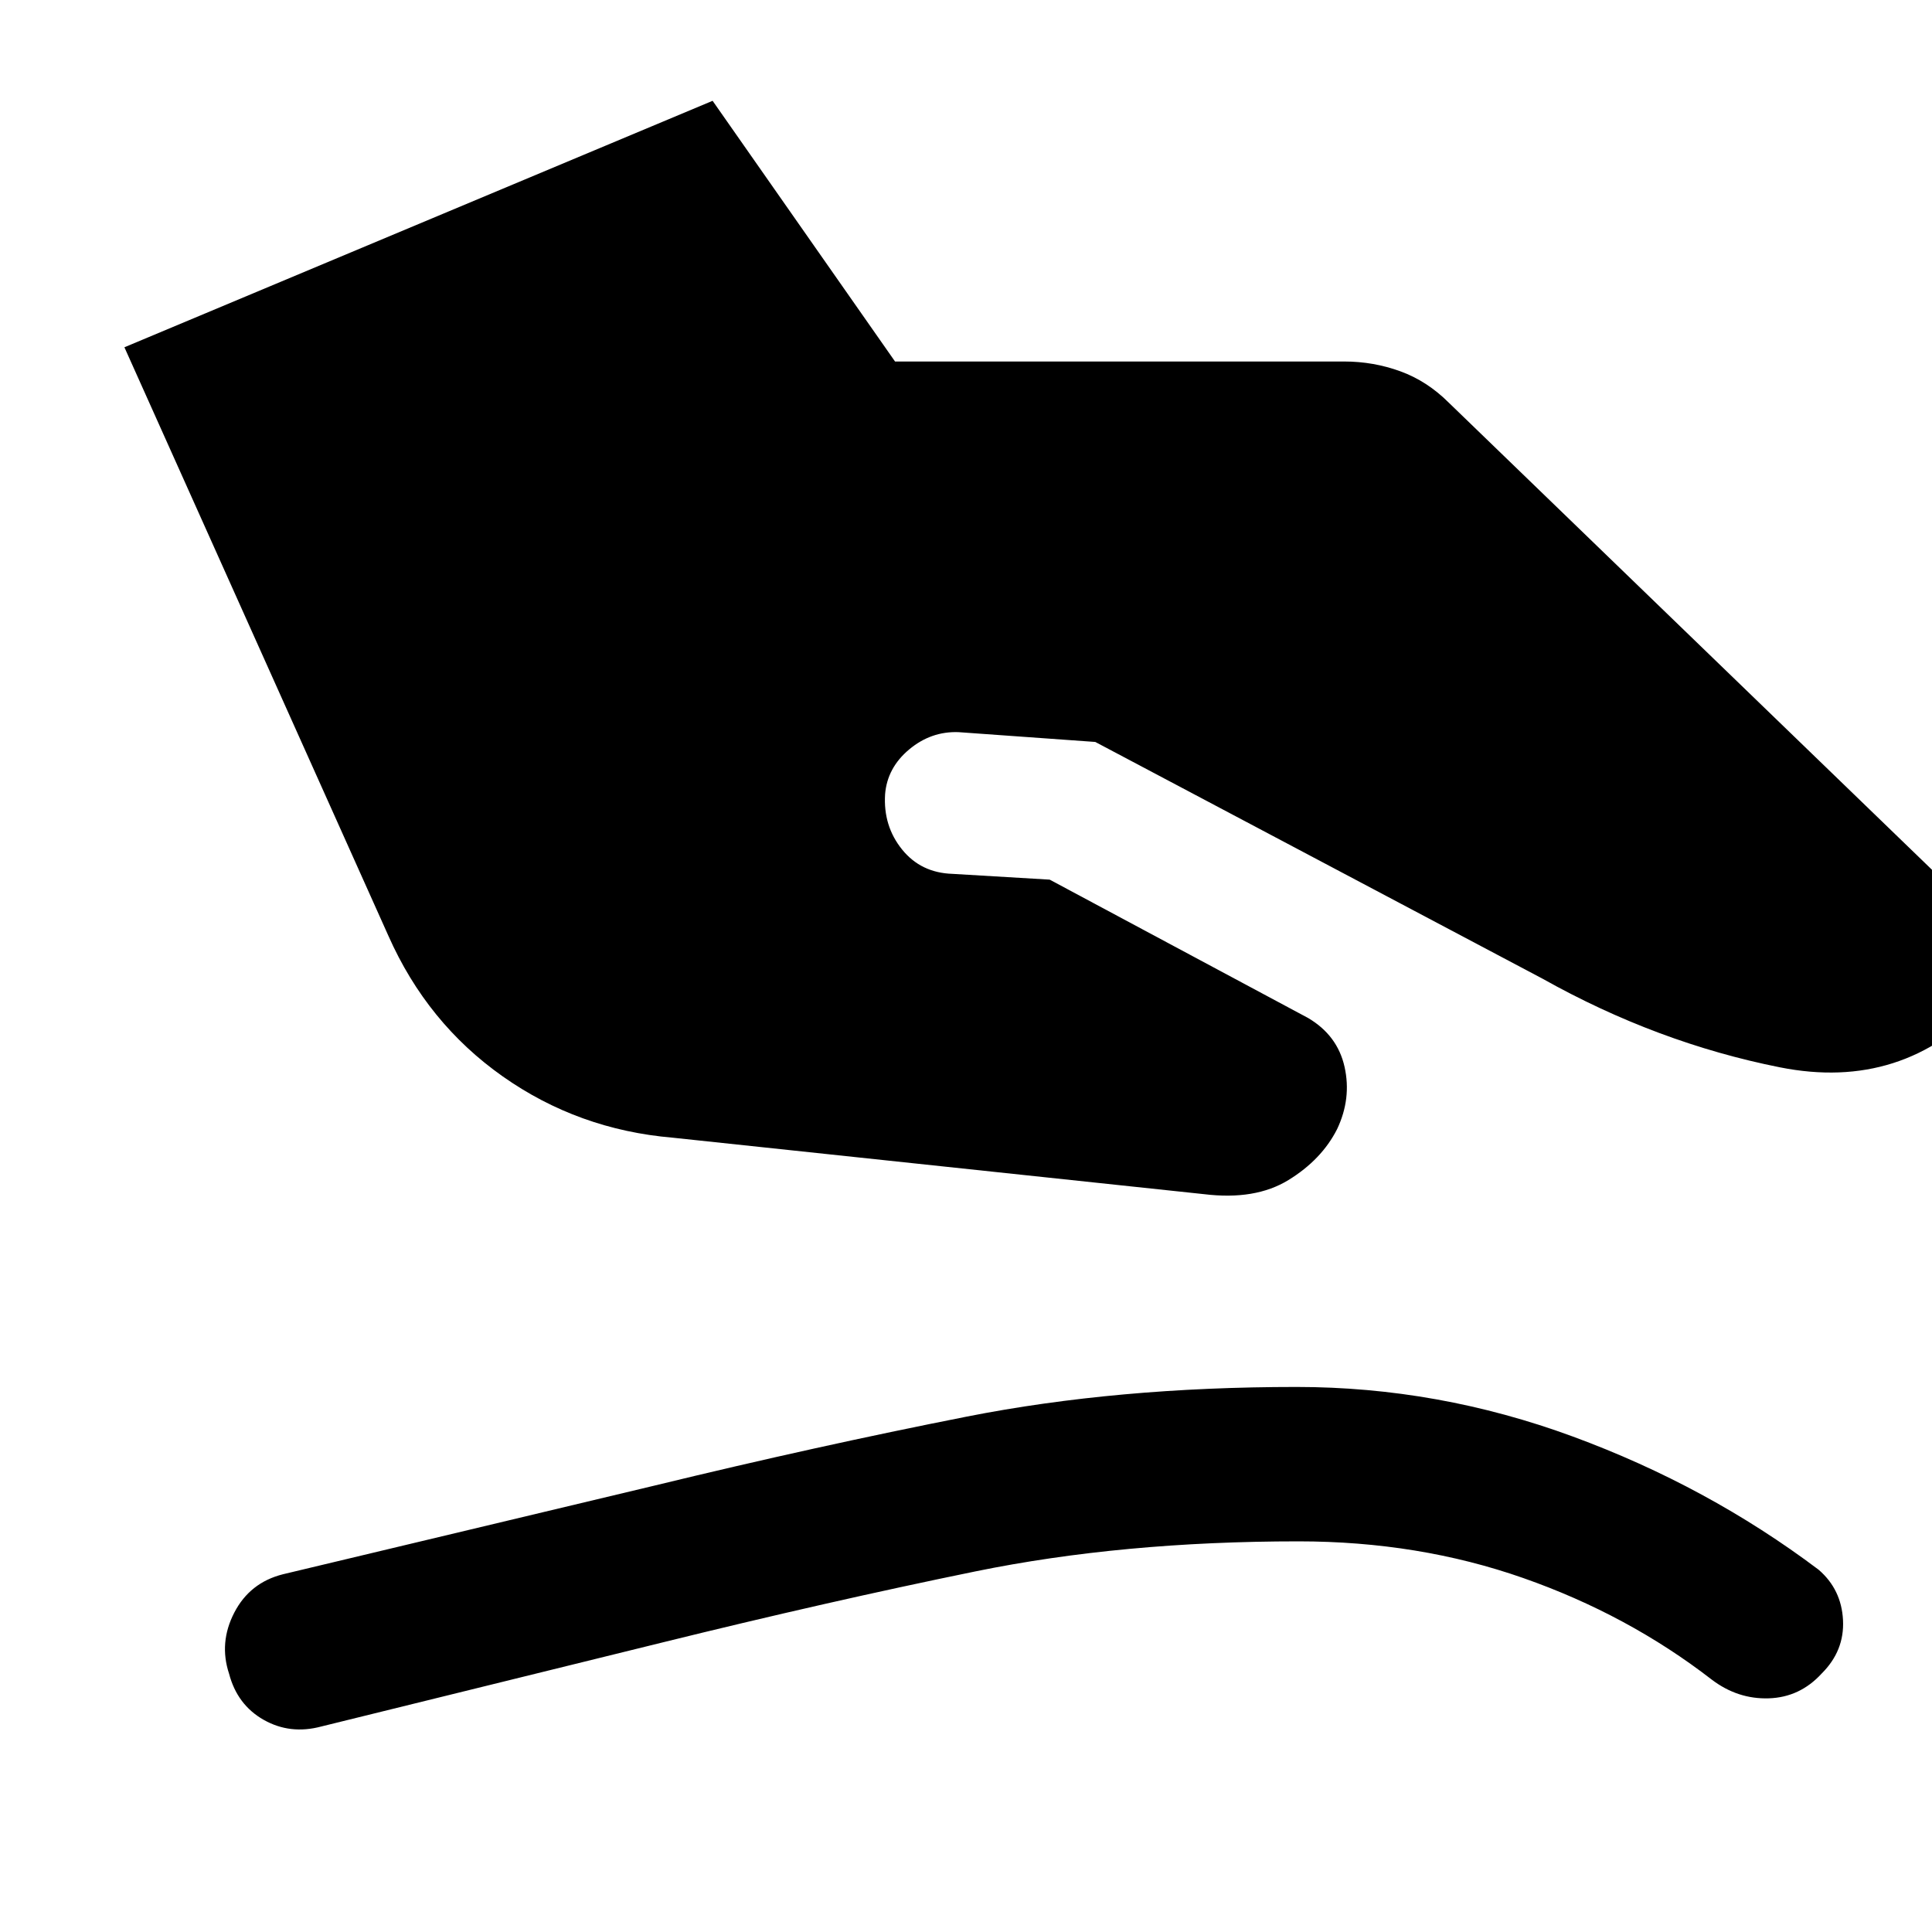 <svg xmlns="http://www.w3.org/2000/svg" height="48" viewBox="0 -960 960 960" width="48"><path d="M334.24-394.69q-46.89-4-84.44-30.45-37.54-26.45-56.8-69.84L61.82-787.44l292.27-122.47 90.65 129.54h223.22q14.45 0 27.81 4.85 13.36 4.84 24.19 15.67l265.17 256.33q7.44 7.93 8.5 18.05 1.07 10.12-4.74 19.12l-1.91 4.05q-41.48 44.8-102.54 32.65-61.07-12.15-118.01-44.07L544.24-591.33l-67.98-4.87q-13.63-.5-24.51 8.6t-11.95 22.23q-1 15.76 8.39 27.42 9.38 11.67 25.14 12.17l48.26 2.87 128.39 68.74q14.63 8.63 18.13 24.32 3.5 15.7-3.7 30.89-7.69 15.2-24.2 25.33-16.51 10.13-41.97 7l-264-28.06ZM159.63-102.11q-15.46 4.13-28.6-3.31-13.14-7.45-17.2-22.9-5.13-15.46 2.59-30.39 7.73-14.92 24.19-19.05l184.91-44.13q80.26-19.5 154.92-34.22 74.65-14.72 163.8-14.72 70.33 0 137.28 24.63 66.96 24.64 122.16 66.2 11.32 9.76 12.1 25 .79 15.24-10.6 26.57-10.83 11.82-26.26 12.32-15.42.5-28.31-9.26-41.74-32.3-93.74-50.52-52-18.22-111.63-18.22-87.59 0-160.61 14.94-73.02 14.93-156.54 35.56l-168.46 41.5Z"/></svg>